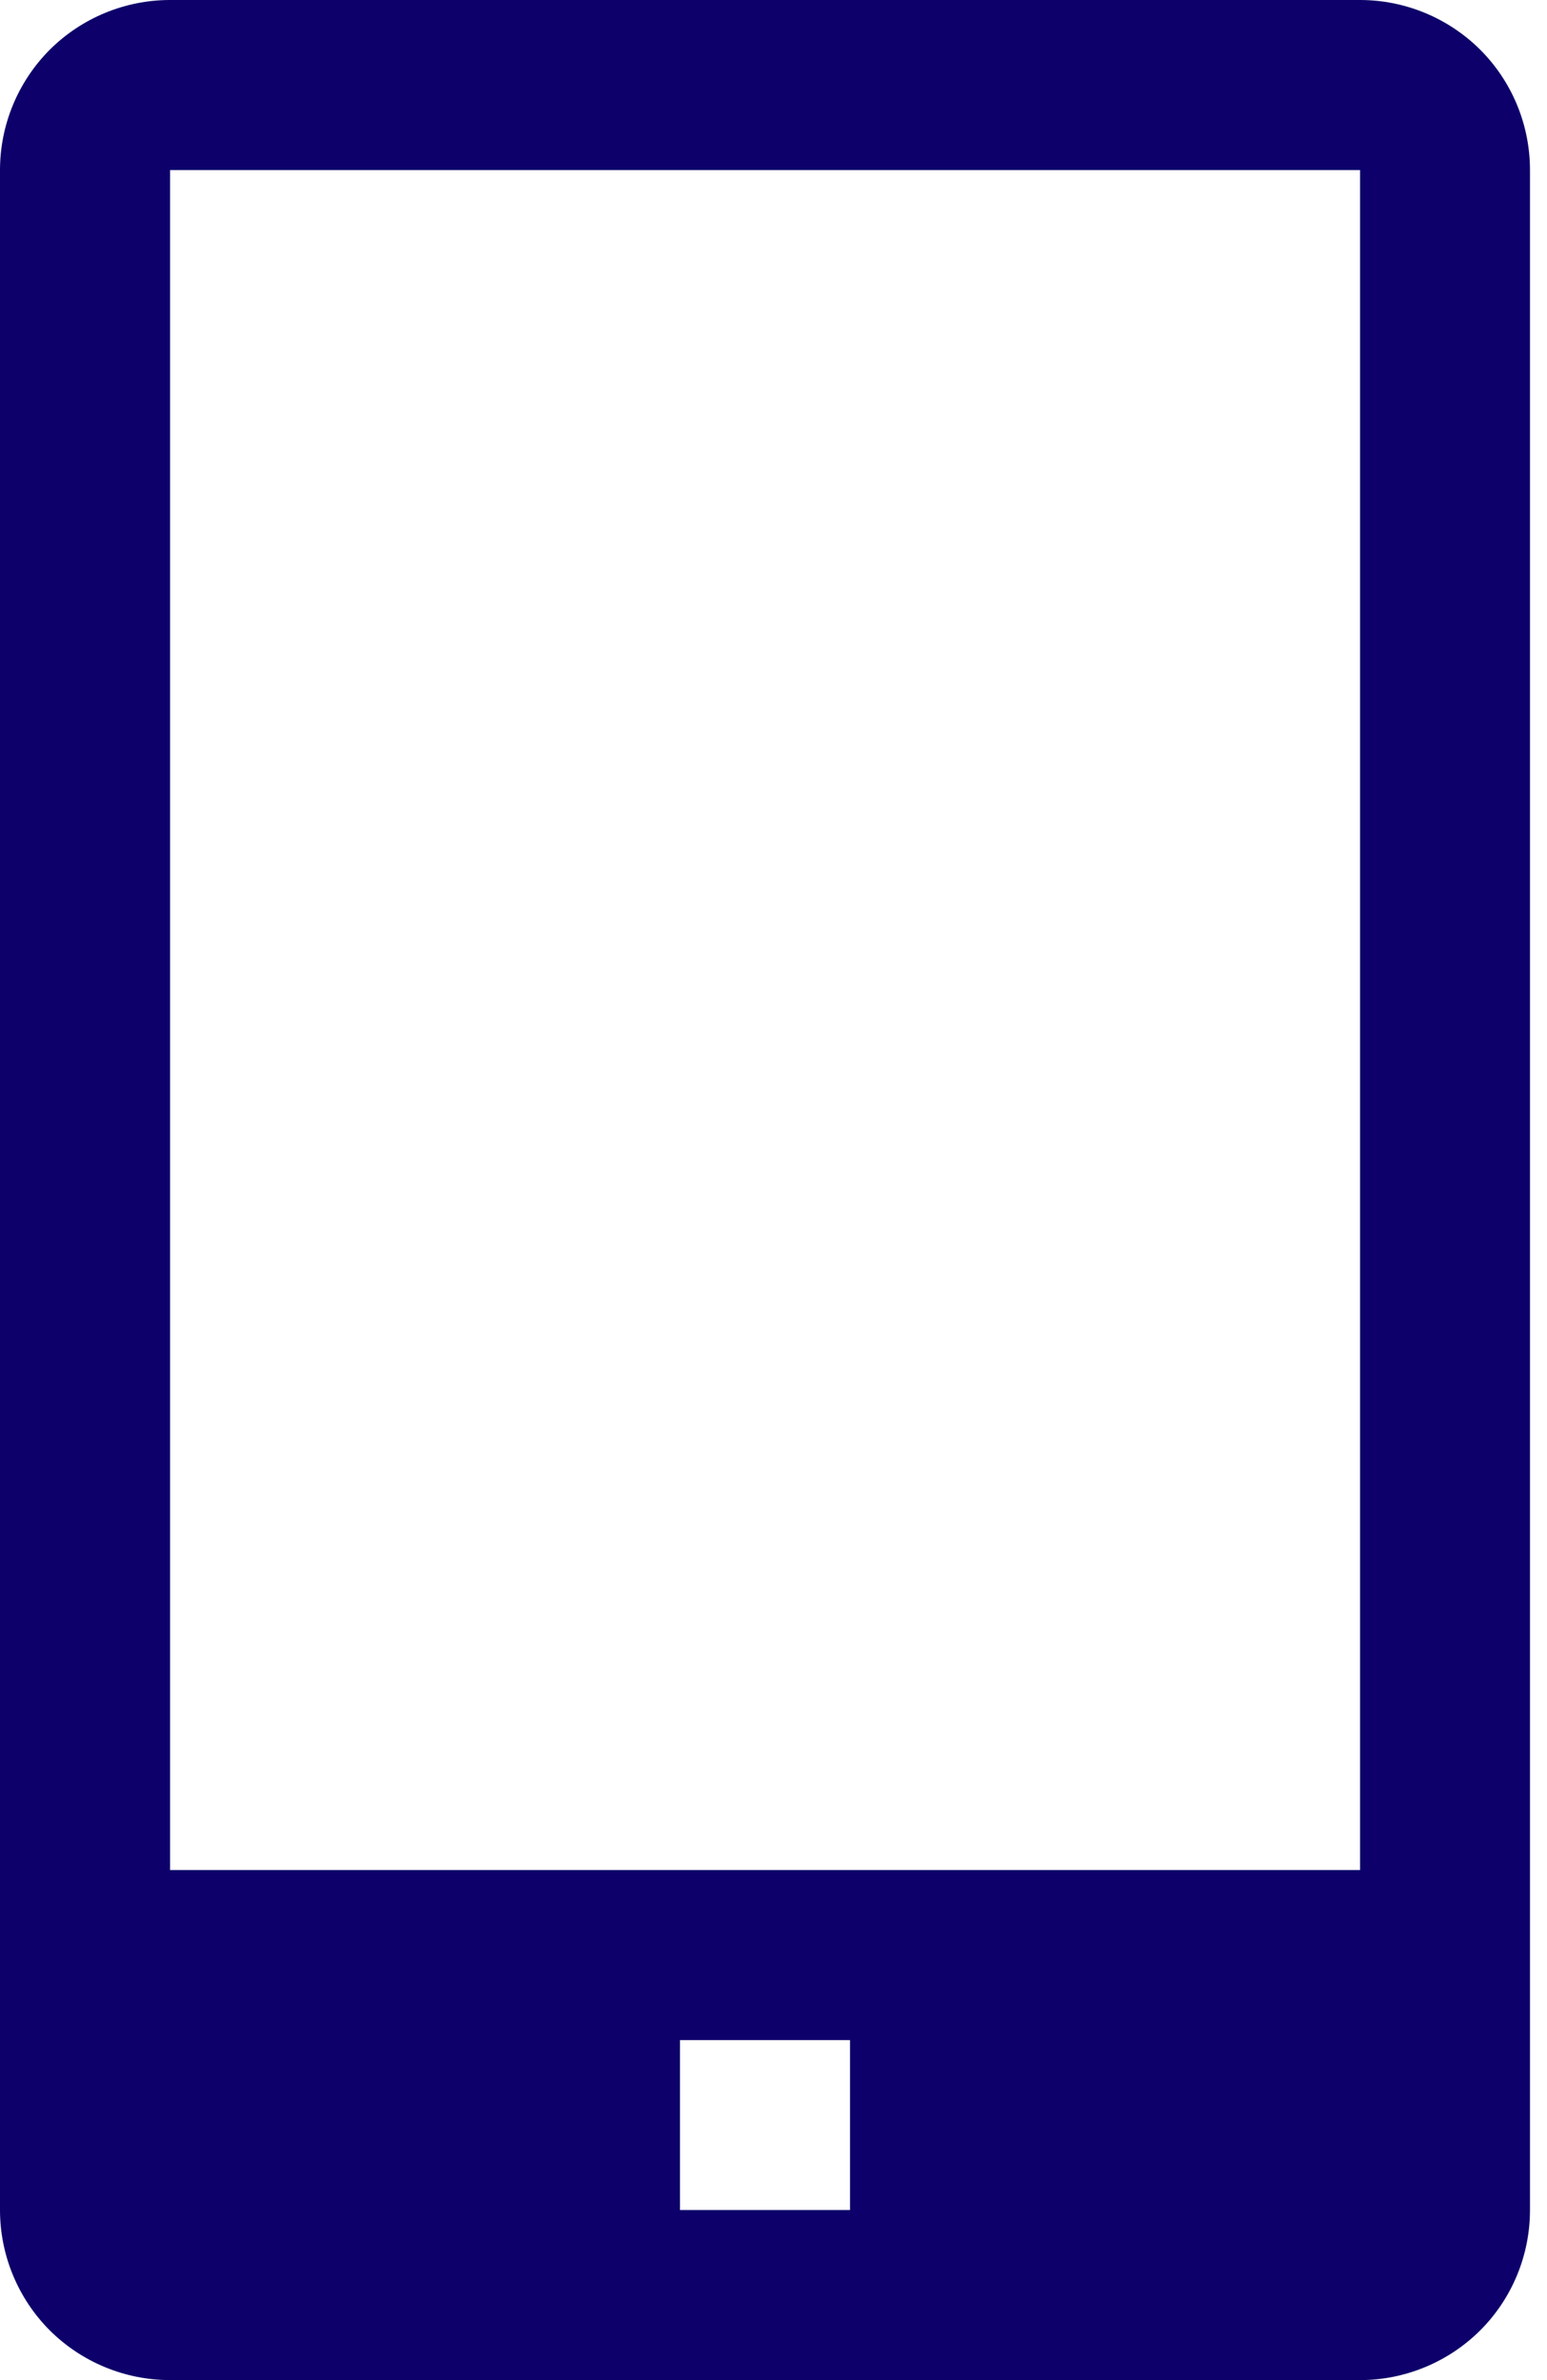 <svg width="13" height="20" viewBox="0 0 13 20" fill="none" xmlns="http://www.w3.org/2000/svg">
<path d="M11.429 0H1.429C1.05 0 0.686 0.151 0.418 0.418C0.151 0.686 0 1.05 0 1.429V18.571C0 18.95 0.151 19.314 0.418 19.582C0.686 19.849 1.05 20 1.429 20H11.429C11.807 20 12.171 19.849 12.439 19.582C12.707 19.314 12.857 18.95 12.857 18.571V1.429C12.857 1.05 12.707 0.686 12.439 0.418C12.171 0.151 11.807 0 11.429 0ZM7.143 18.571H5.714V17.143H7.143V18.571ZM1.429 15.714V1.429H11.429V15.714H1.429Z" fill="#0D006A"/>
</svg>
